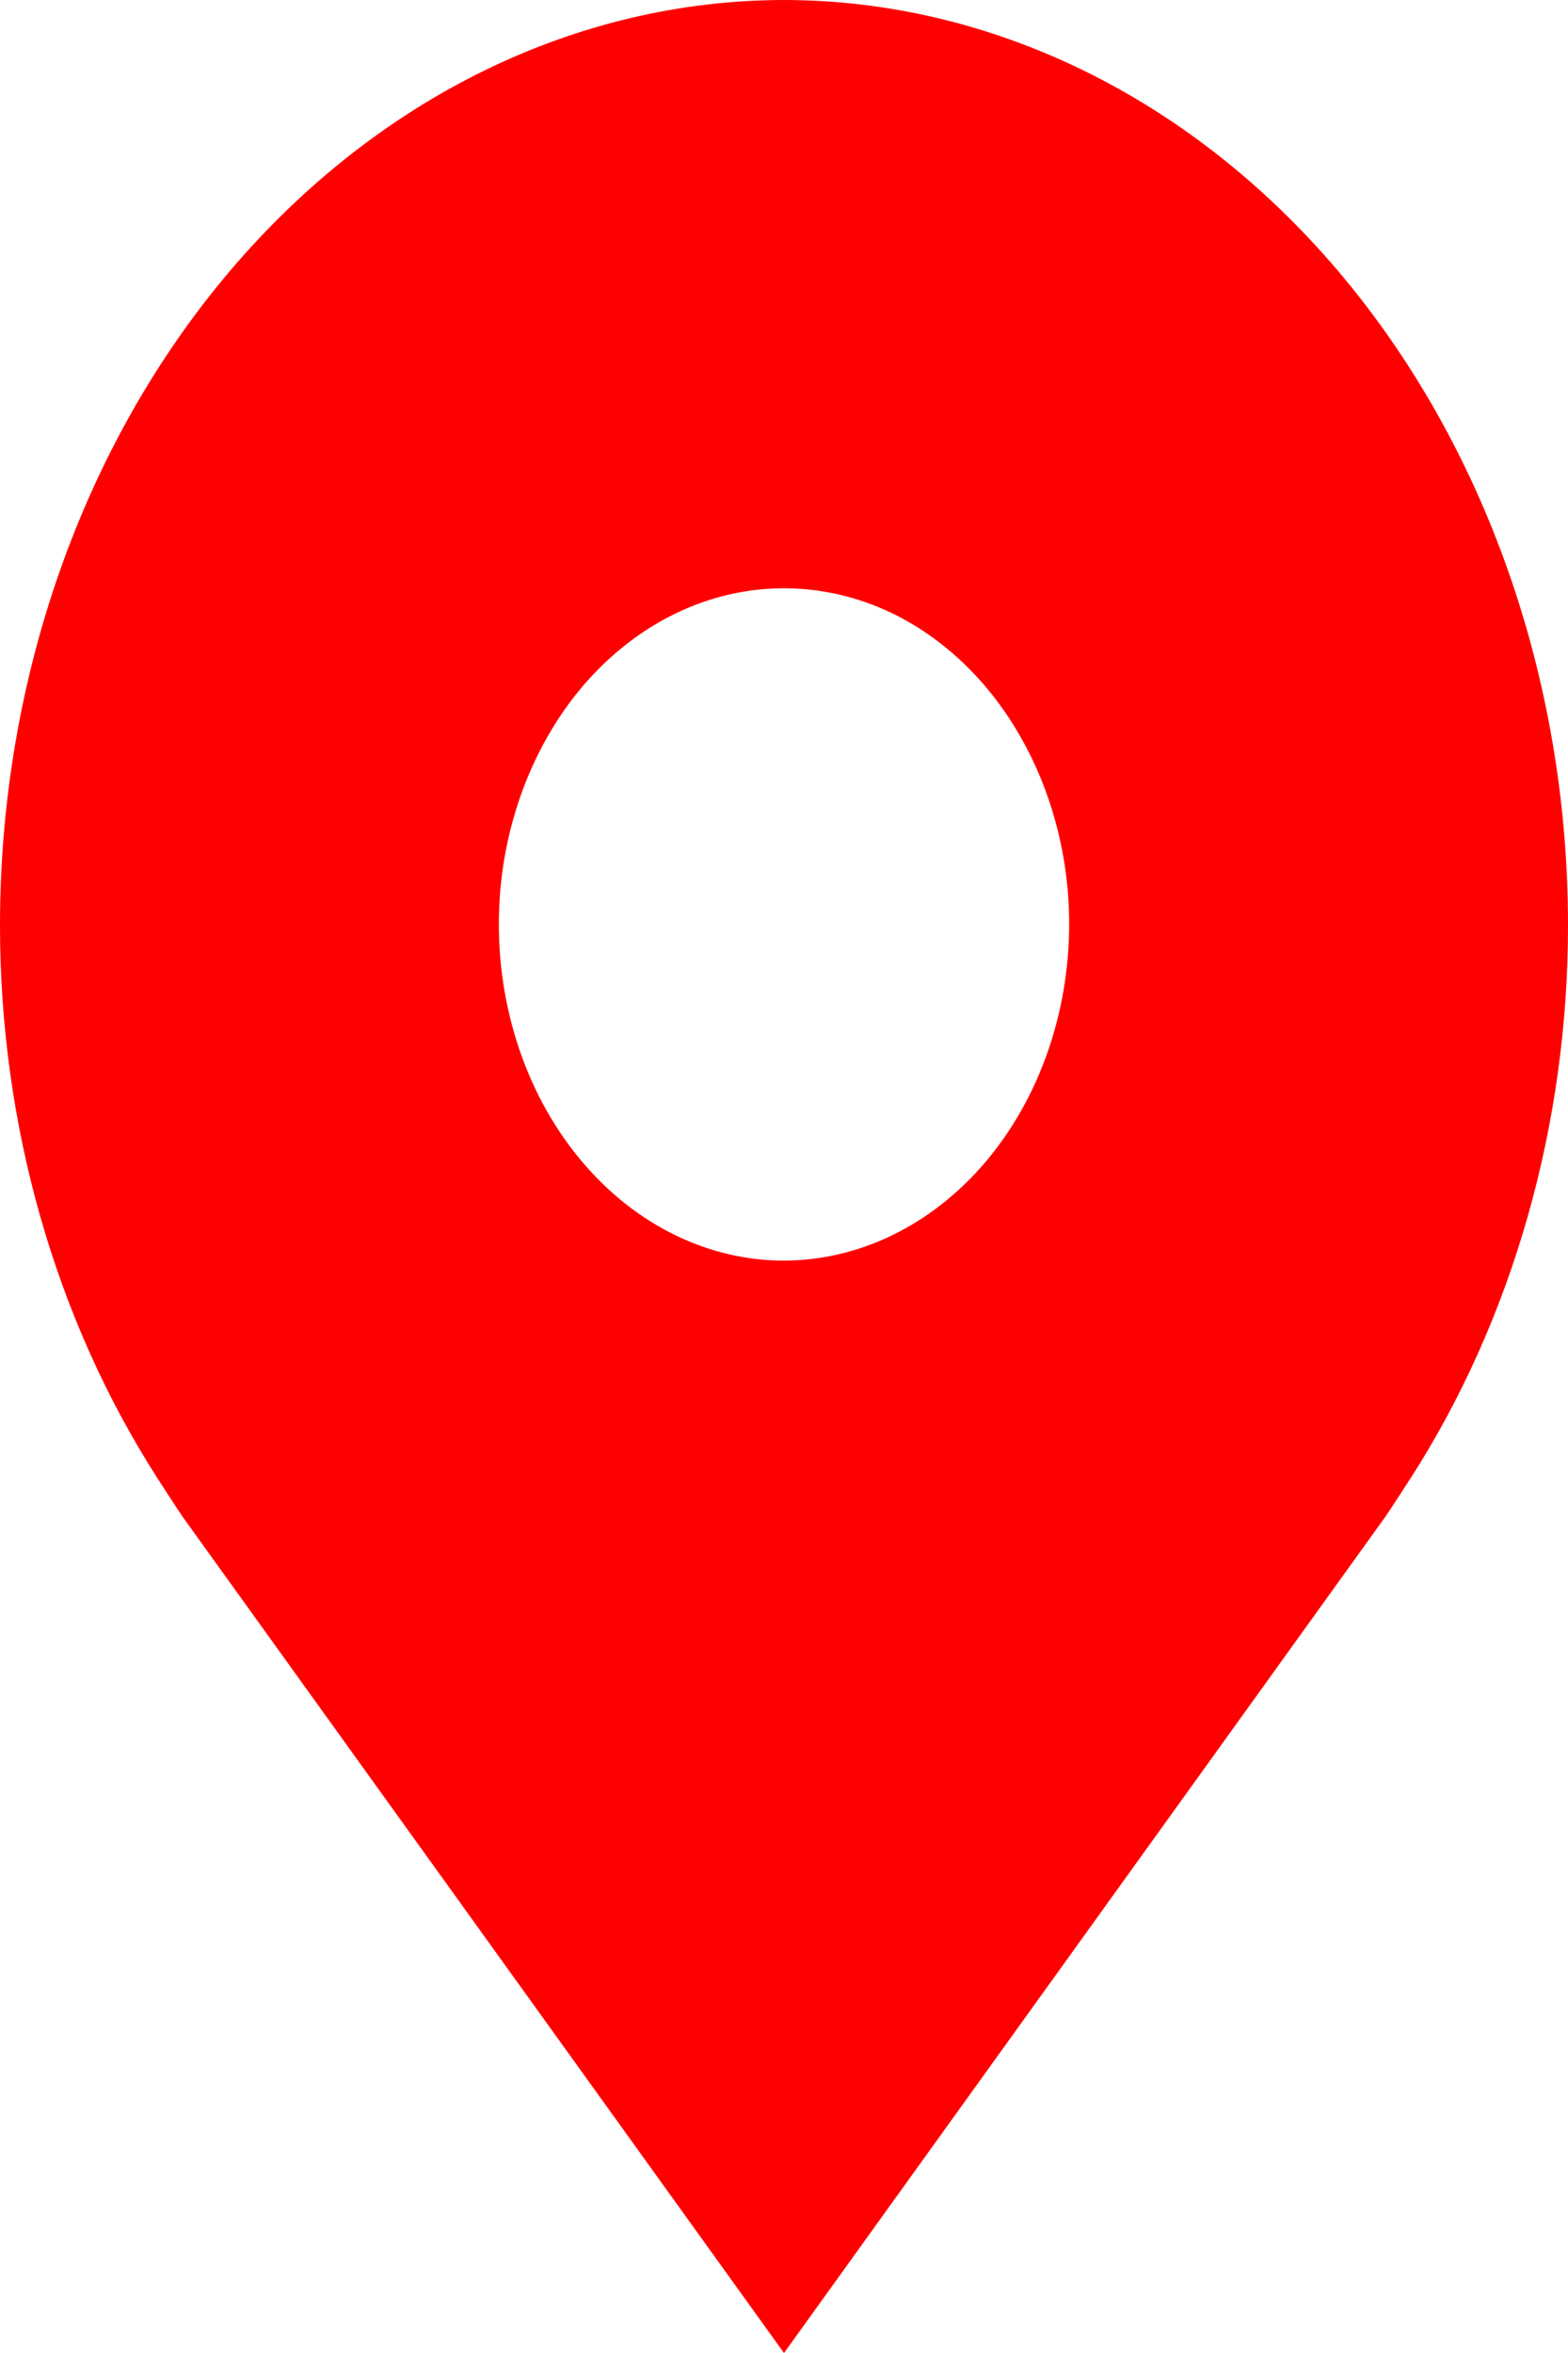 <svg width="8" height="12" viewBox="0 0 8 12" fill="none" xmlns="http://www.w3.org/2000/svg">
<path d="M4 0C2.94 0.001 1.923 0.499 1.173 1.382C0.423 2.266 0.001 3.464 4.25559e-06 4.714C-0.001 5.736 0.282 6.729 0.806 7.543C0.806 7.543 0.915 7.712 0.933 7.737L4 12L7.069 7.734C7.085 7.712 7.194 7.543 7.194 7.543L7.195 7.542C7.718 6.728 8.001 5.735 8 4.714C7.999 3.464 7.577 2.266 6.827 1.382C6.077 0.499 5.06 0.001 4 0ZM4 6.429C3.712 6.429 3.431 6.328 3.192 6.14C2.953 5.951 2.766 5.684 2.656 5.37C2.546 5.057 2.517 4.712 2.573 4.38C2.63 4.047 2.768 3.742 2.971 3.502C3.175 3.262 3.434 3.099 3.716 3.033C3.998 2.967 4.291 3.001 4.557 3.13C4.822 3.26 5.05 3.48 5.209 3.762C5.369 4.044 5.455 4.375 5.455 4.714C5.454 5.169 5.301 5.604 5.028 5.926C4.755 6.247 4.386 6.428 4 6.429Z" fill="#FF0000"/>
</svg>
